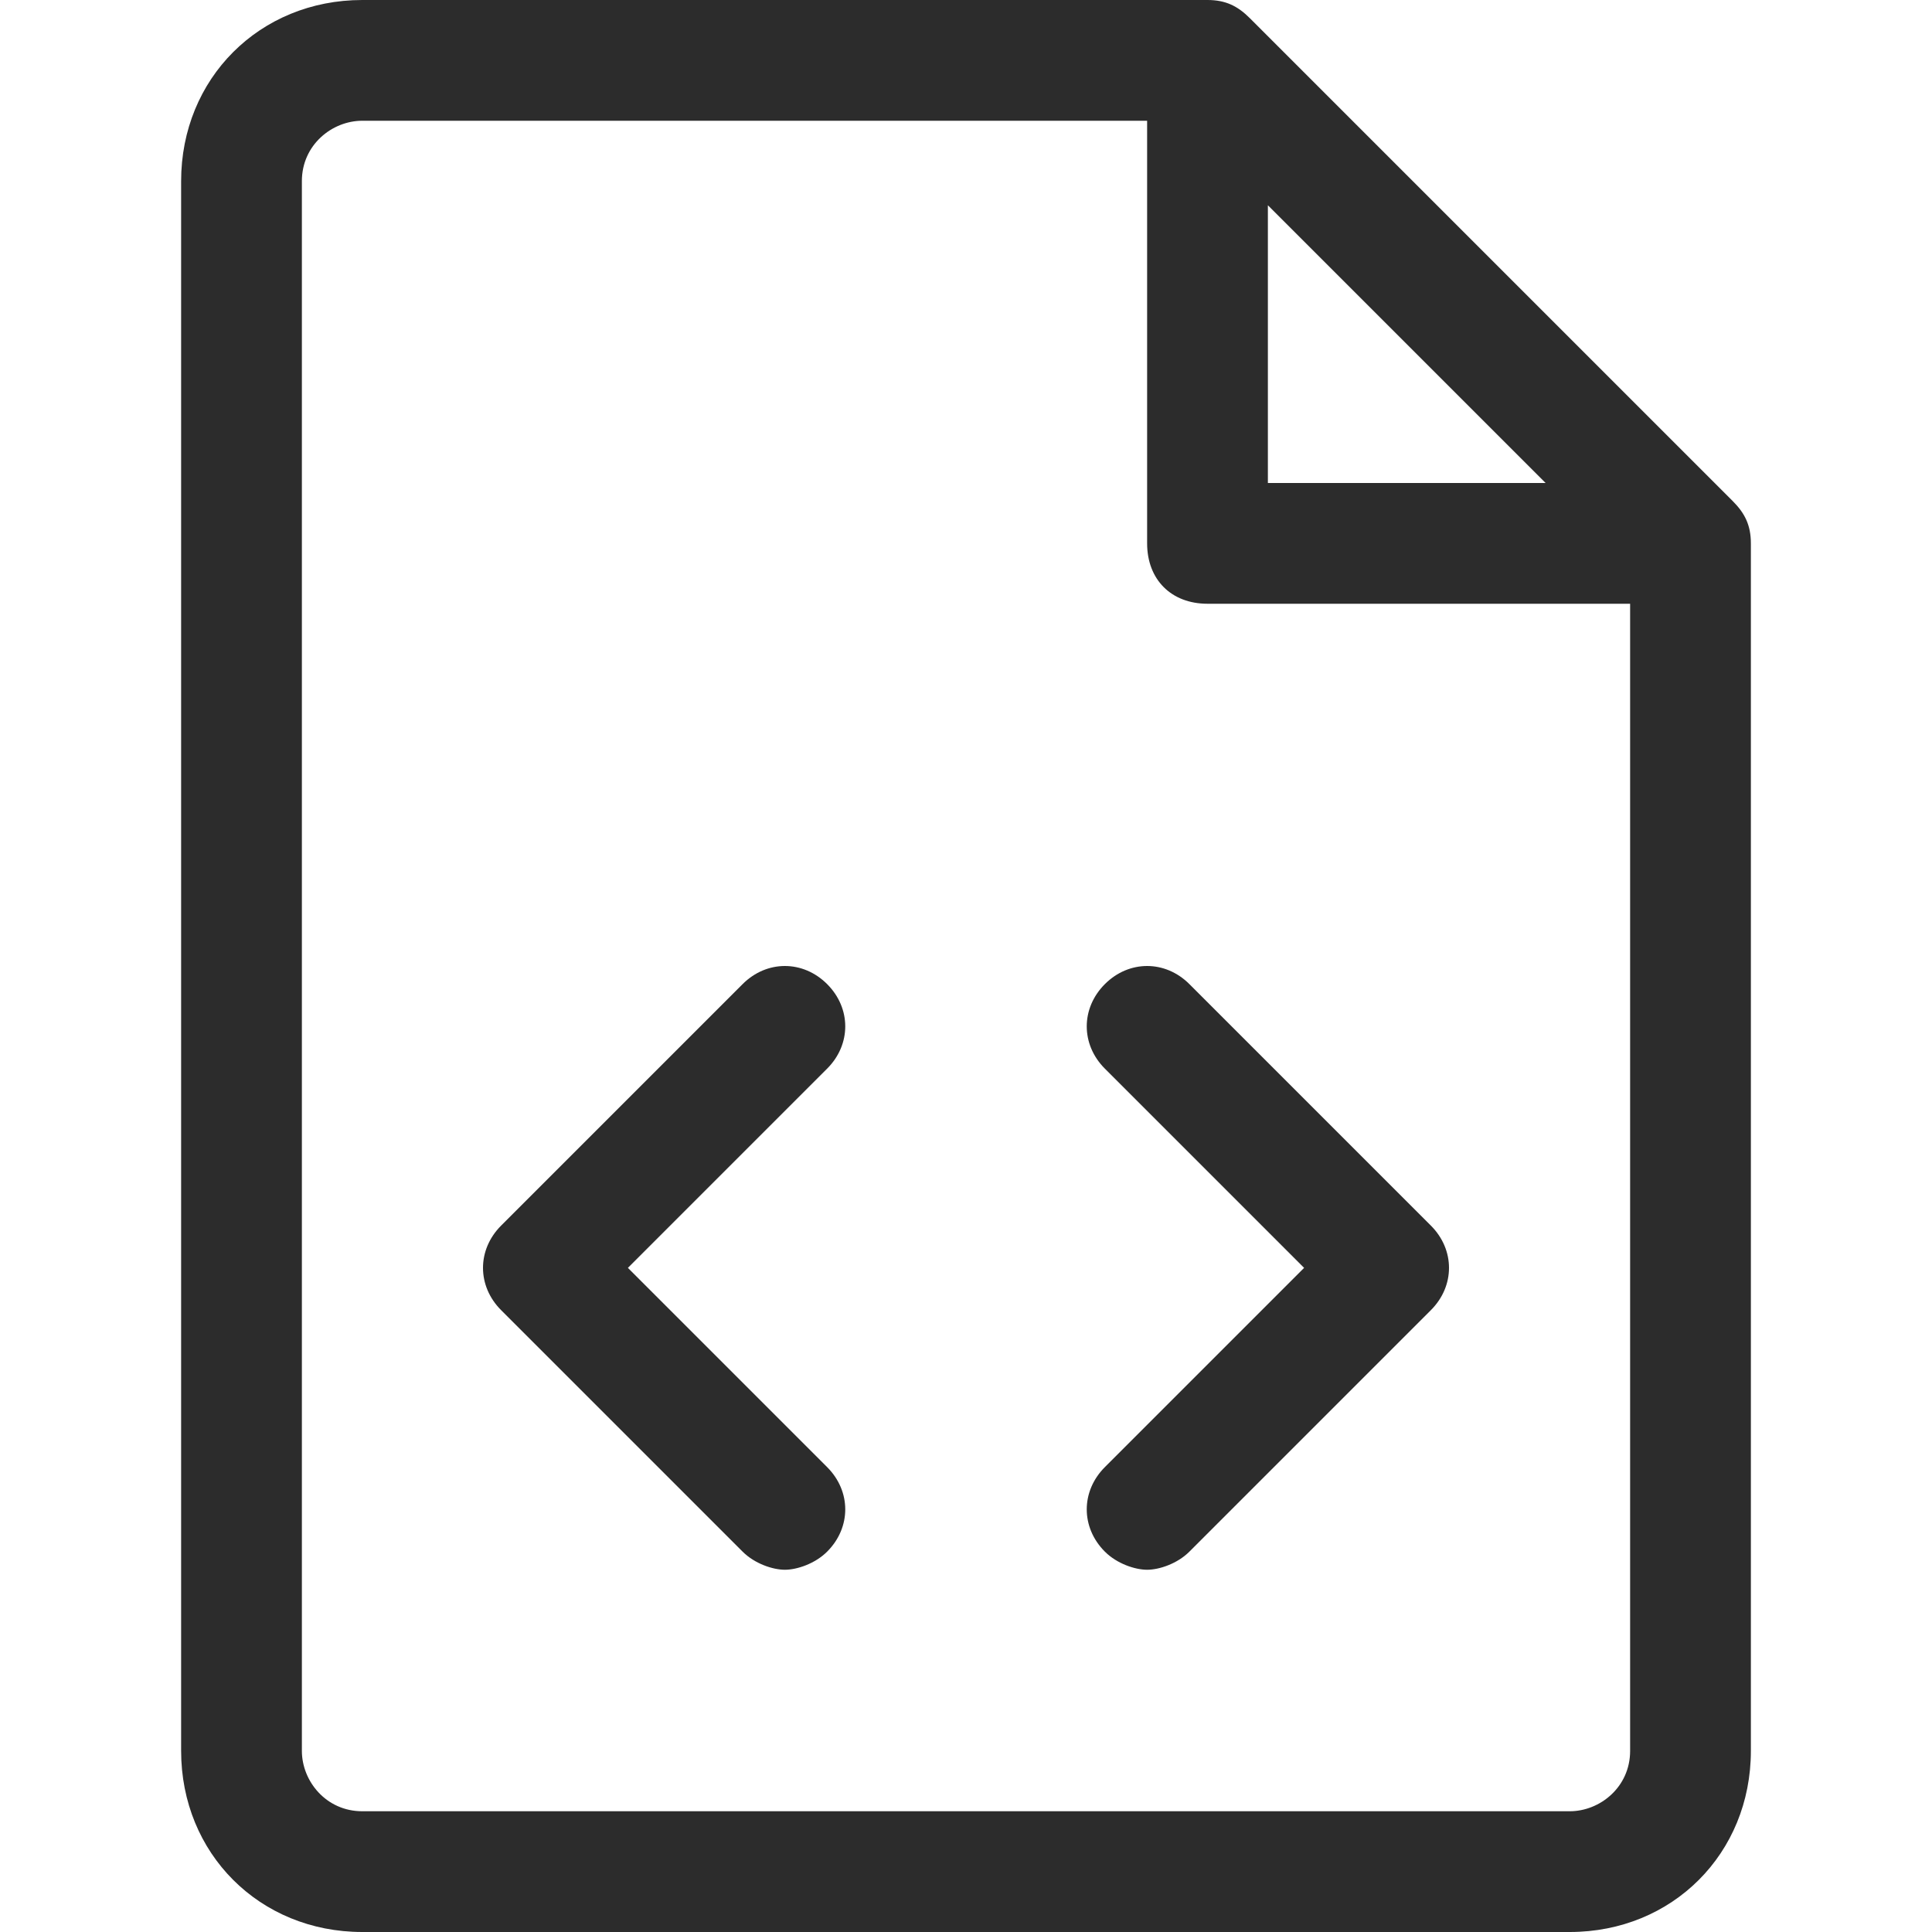 <?xml version="1.0" standalone="no"?><!DOCTYPE svg PUBLIC "-//W3C//DTD SVG 1.1//EN" "http://www.w3.org/Graphics/SVG/1.1/DTD/svg11.dtd"><svg class="icon" width="200px" height="200.00px" viewBox="0 0 1024 1024" version="1.1" xmlns="http://www.w3.org/2000/svg"><path d="M918.4 265.6l-256-256c-6.4-6.4-12.8-9.6-22.4-9.6H192C137.6 0 96 41.6 96 96v832c0 54.4 41.6 96 96 96h640c54.4 0 96-41.6 96-96V288c0-9.6-3.2-16-9.6-22.4zM672 108.8L819.2 256H672V108.8zM864 928c0 19.2-16 32-32 32H192c-19.2 0-32-16-32-32V96c0-19.2 16-32 32-32h416v224c0 19.2 12.8 32 32 32h224v608z" fill="#2c2c2c" /><path d="M438.4 521.6c-12.8-12.8-32-12.8-44.8 0l-128 128c-12.8 12.8-12.8 32 0 44.8l128 128c6.4 6.4 16 9.6 22.4 9.6s16-3.2 22.4-9.6c12.8-12.8 12.8-32 0-44.8L332.8 672l105.6-105.6c12.8-12.8 12.8-32 0-44.8zM585.6 521.6c-12.8 12.8-12.8 32 0 44.8l105.6 105.6-105.6 105.6c-12.8 12.8-12.8 32 0 44.8 6.4 6.4 16 9.6 22.4 9.6s16-3.2 22.4-9.6l128-128c12.8-12.8 12.8-32 0-44.8l-128-128c-12.8-12.8-32-12.8-44.8 0z" fill="#2c2c2c" /></svg>